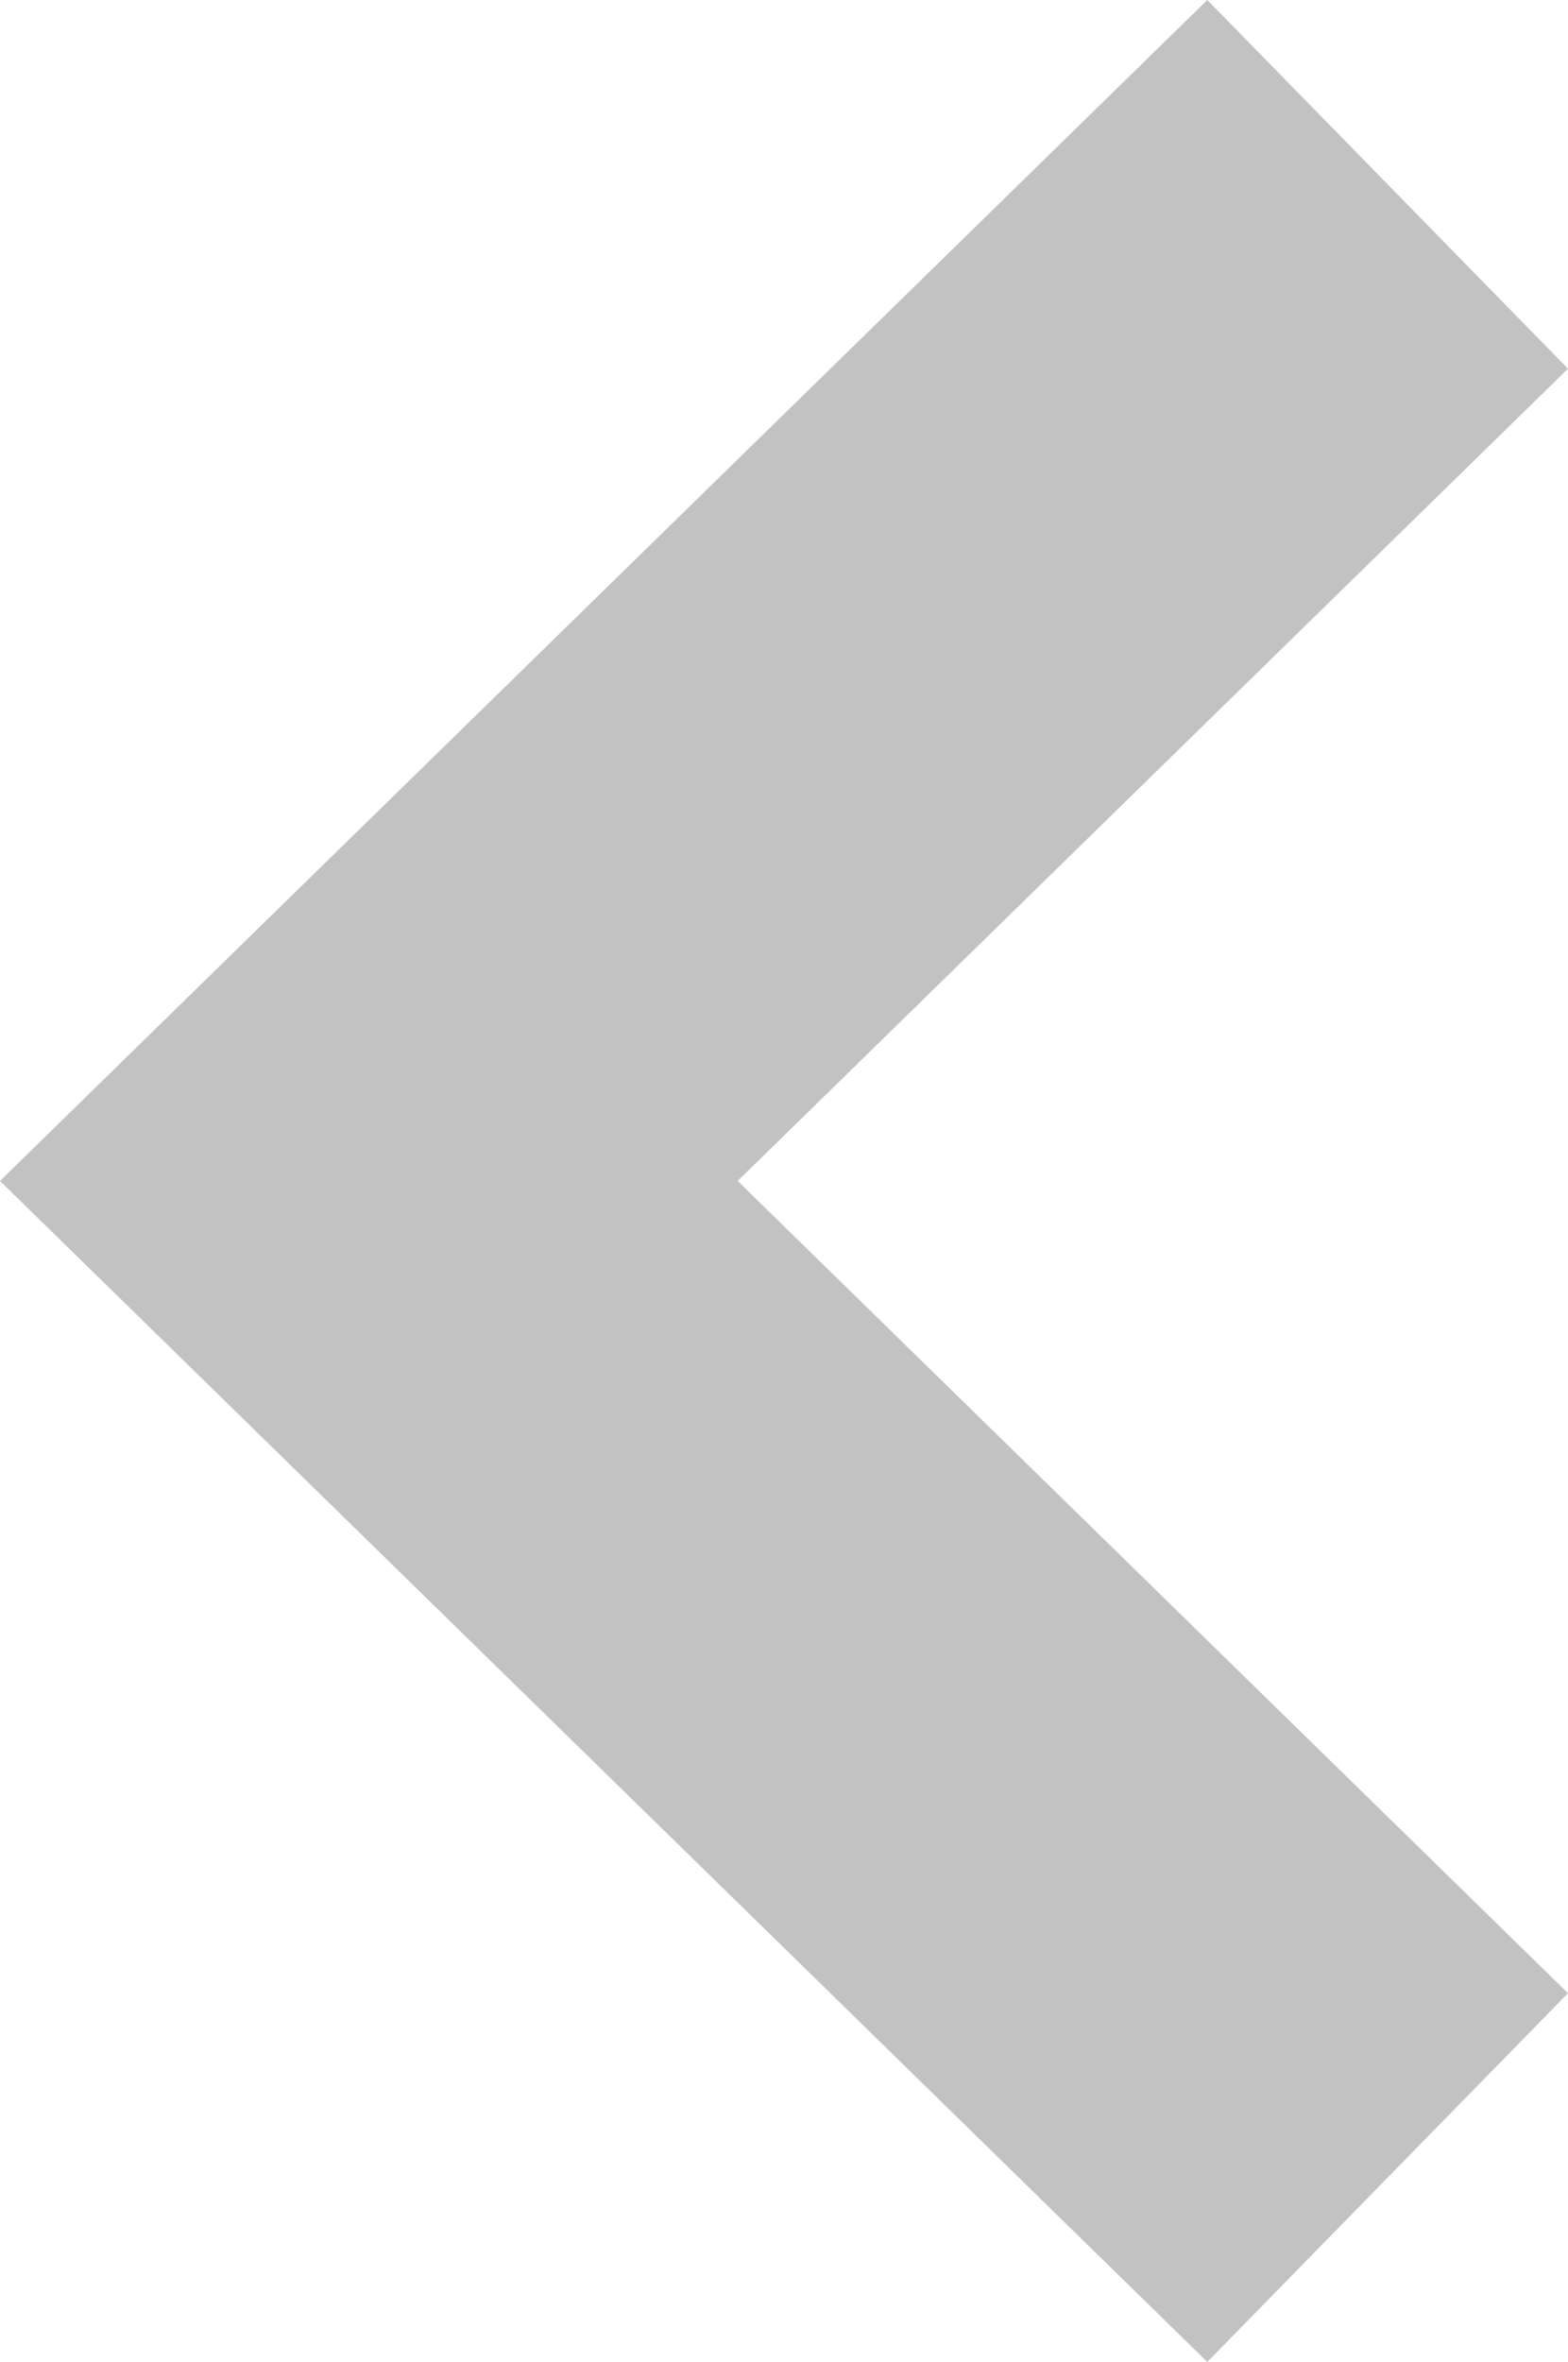 <svg width="97" height="146" viewBox="0 0 97 146" fill="none" xmlns="http://www.w3.org/2000/svg">
<path d="M74.687 146L0 72.999L74.687 0L97 22.792L45.633 72.999L97 123.208L74.687 146Z" fill="#C2C2C2"/>
</svg>
